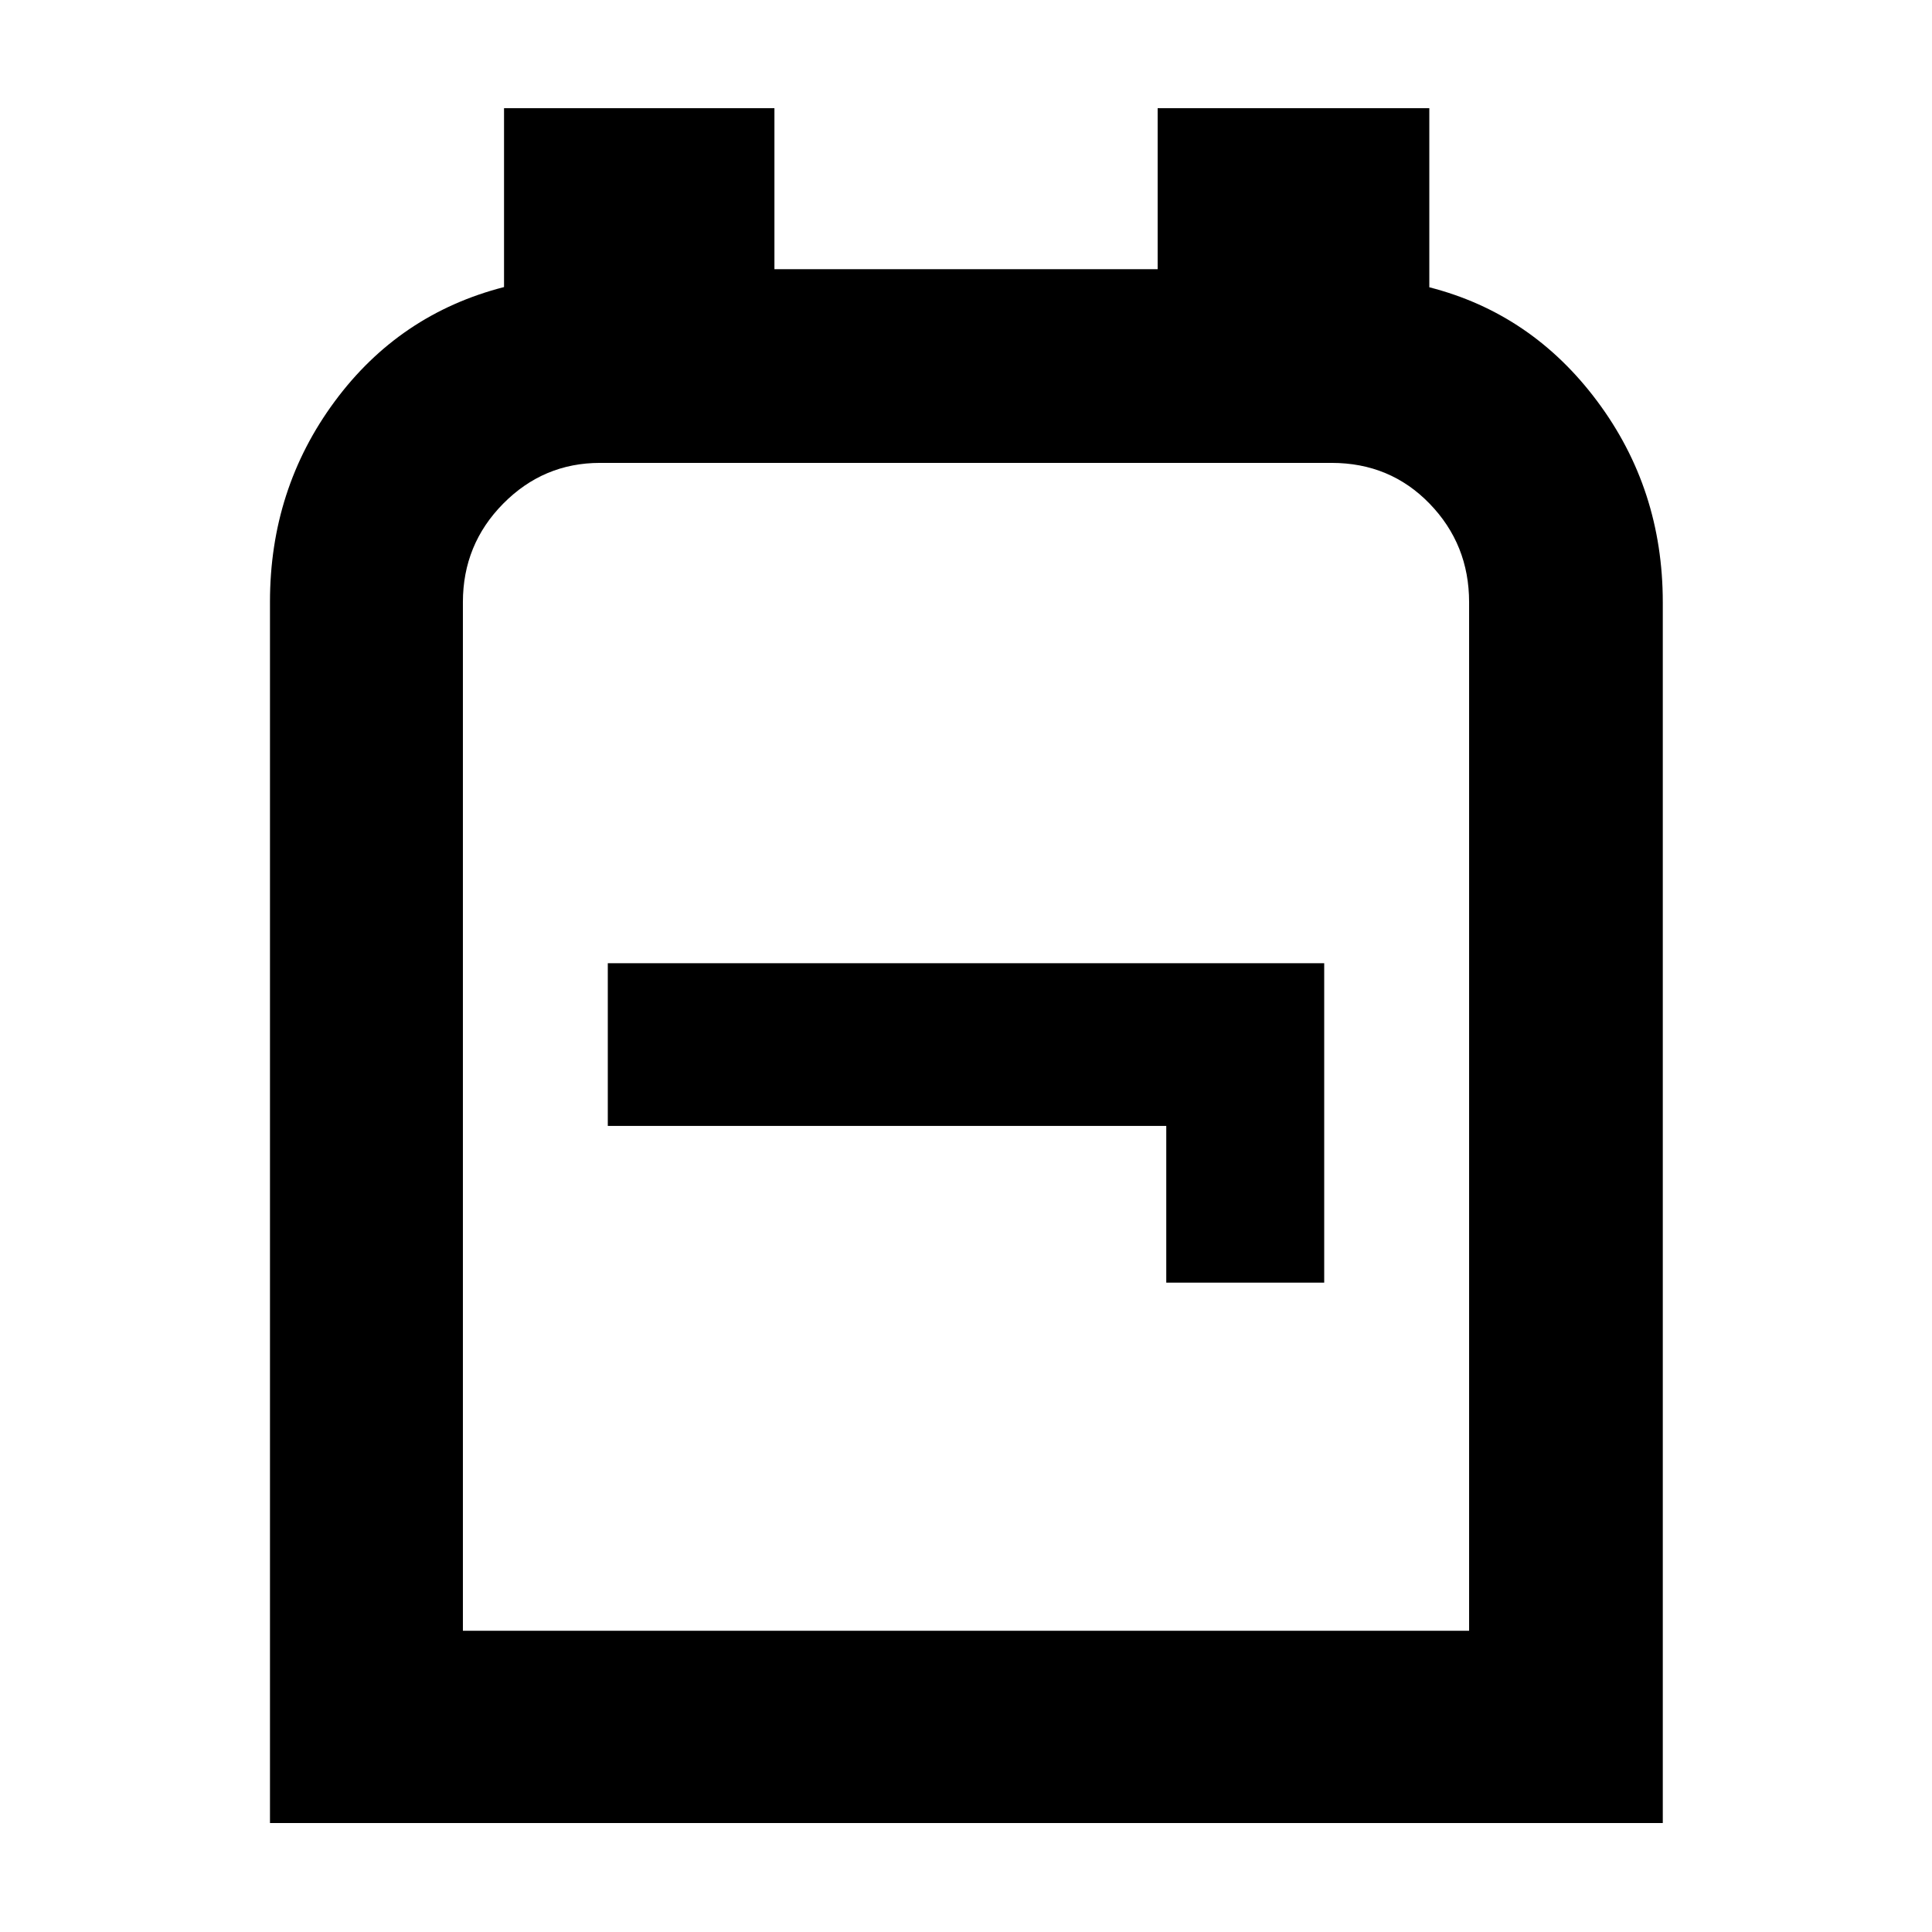 <svg xmlns="http://www.w3.org/2000/svg" height="40" viewBox="0 -960 960 960" width="40"><path d="M134.15-54.15v-606.8q0-56.03 32.14-99.55 32.14-43.51 84.16-56.86v-88.87h134.36v80h190.42v-80h134.99v88.98q50.89 13 83.45 56.64 32.56 43.63 32.56 99.84v606.62H134.15Zm95.86-95.53h499.98v-511.09q0-28.7-19.63-48.96t-48.69-20.26H298.14q-28.09 0-48.11 20.26t-20.02 48.96v511.09Zm349.5-172.97h78.48v-158.73H302.01v80.84h277.5v77.89ZM480-440Z"/></svg>